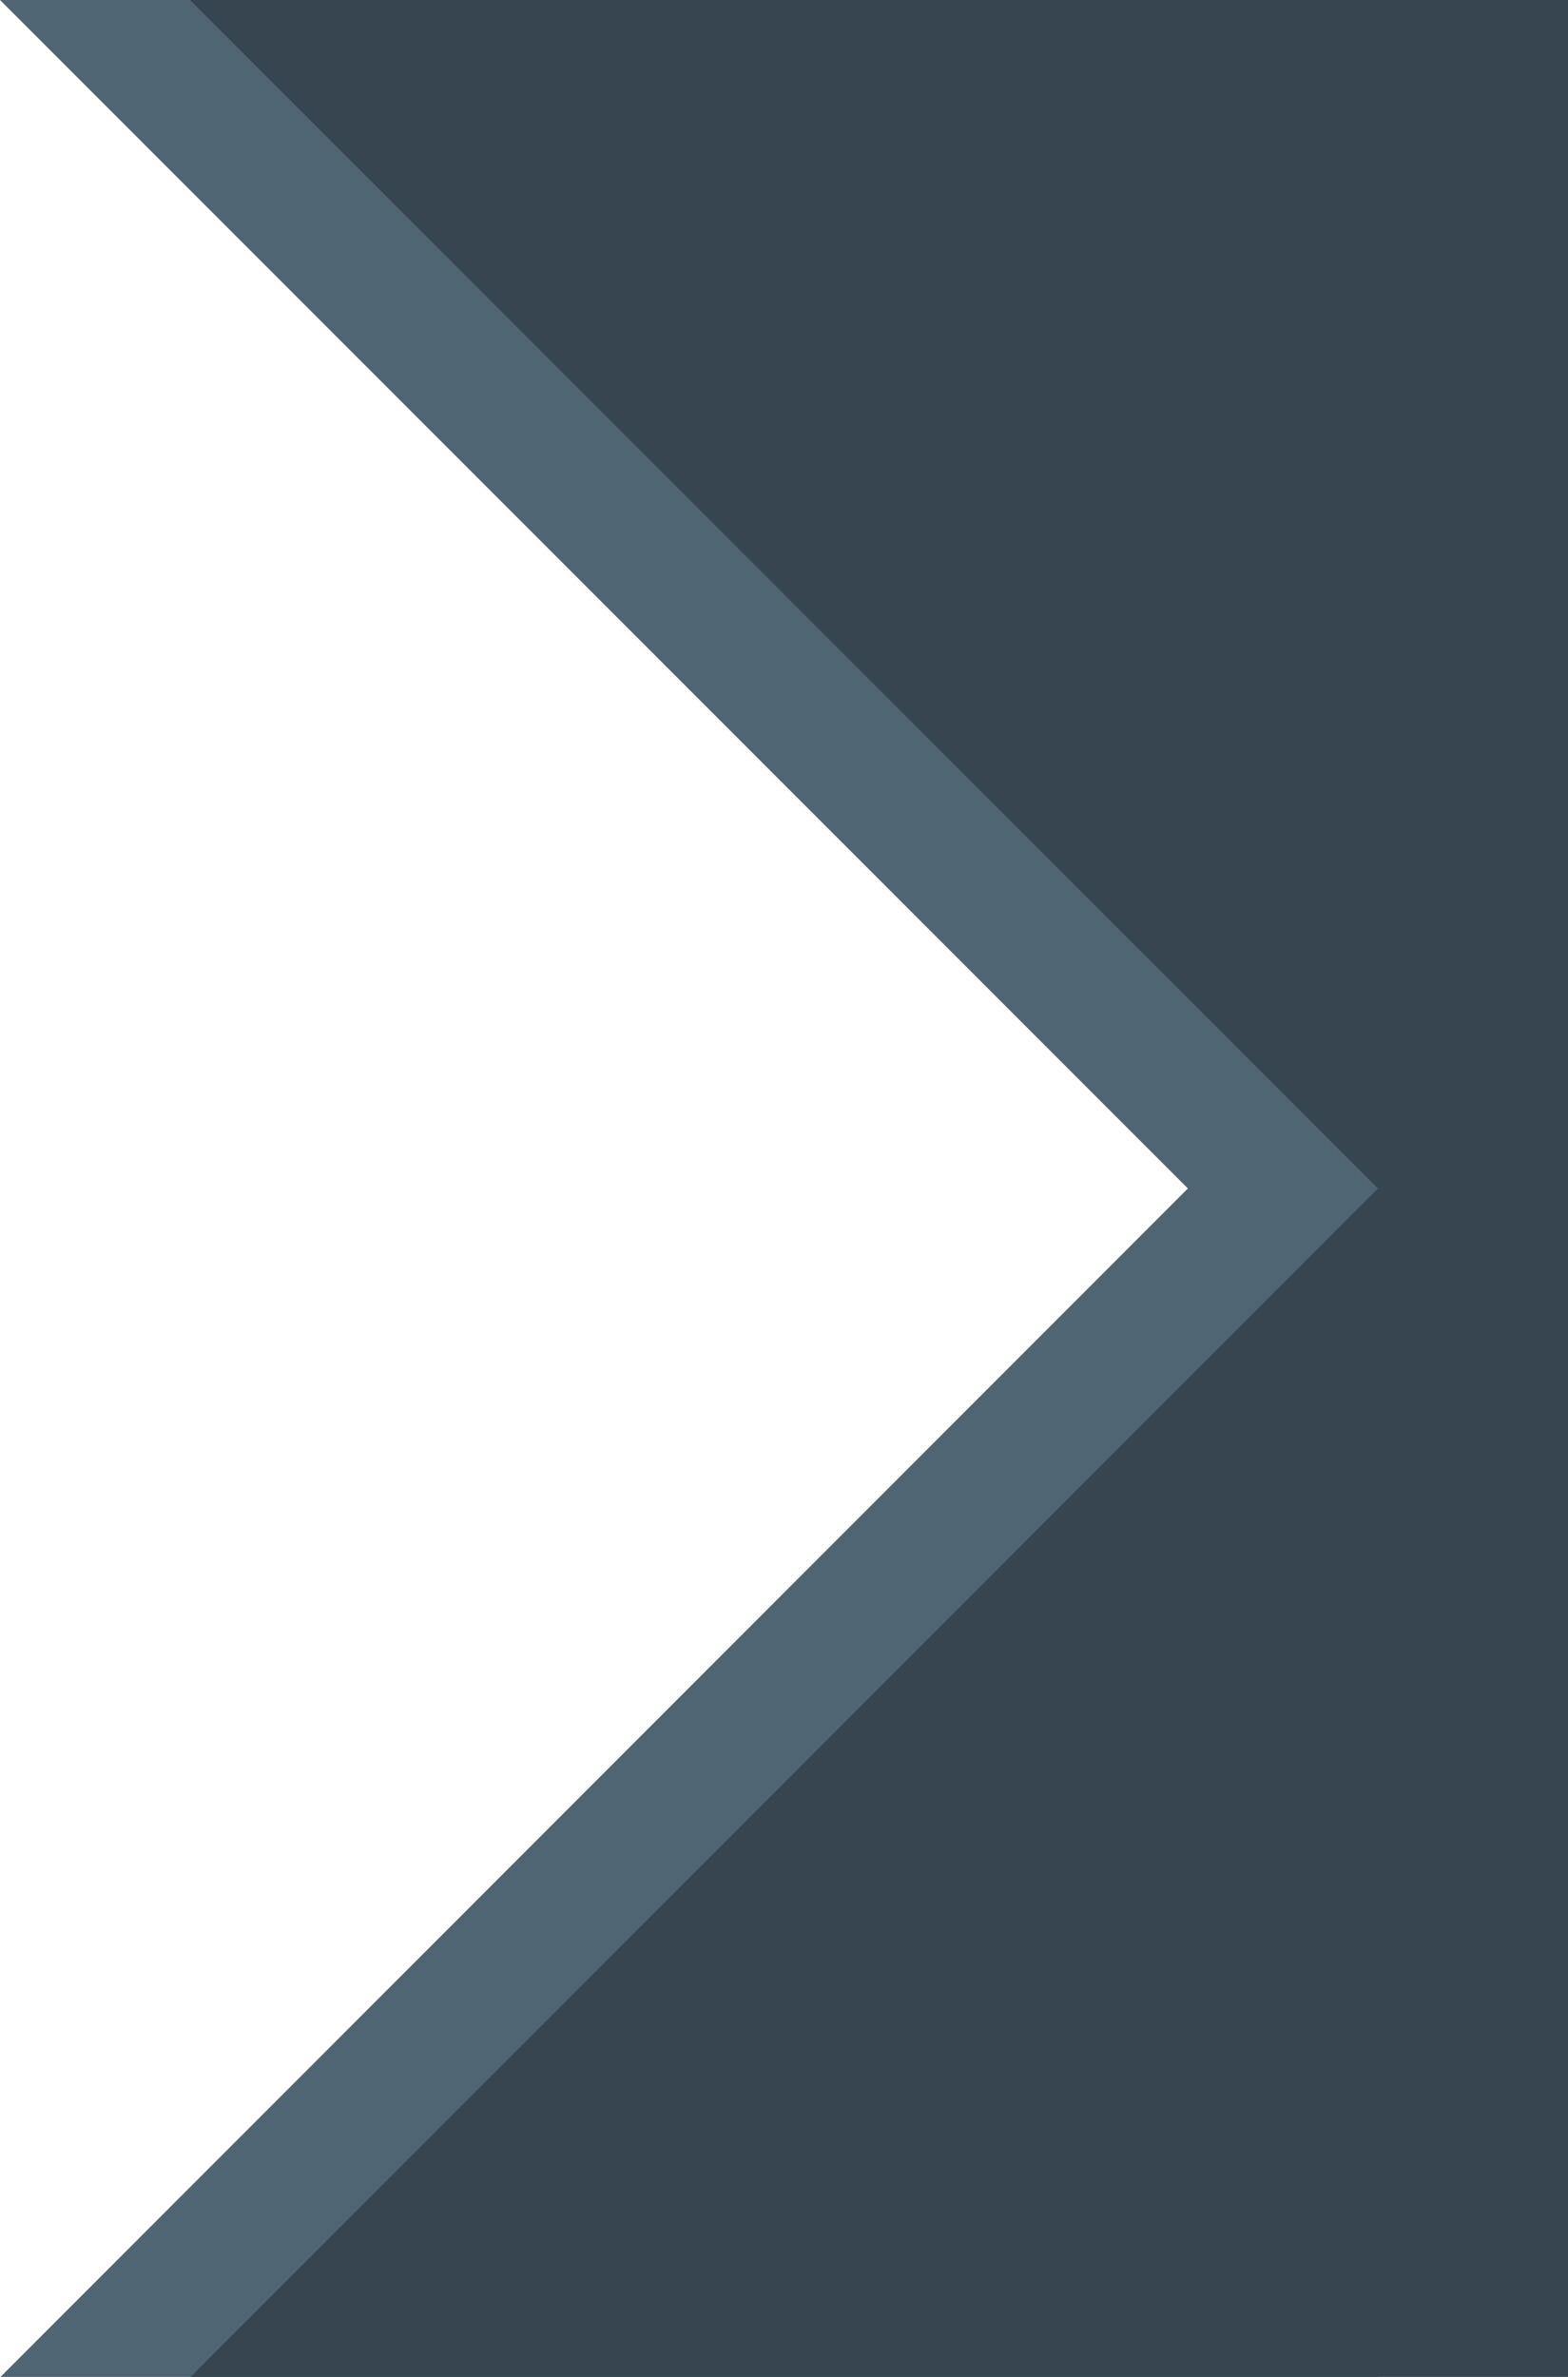 <?xml version="1.0"?>
<svg width="33px" height="50px" viewBox="0 0 33 50" version="1.1" xmlns="http://www.w3.org/2000/svg" xmlns:xlink="http://www.w3.org/1999/xlink">
    <g class="svg-breadcrumb-end">
        <path d="M-2.88657986e-15,0 L29,0 L29,50.01 L-1.795e-06,50.01 L25,25 L-2.88657986e-15,0 L-2.88657986e-15,0 Z" fill="#506573" class="svg-break"/>
        <path d="M4,0 L33,0 L33,50.01 L4,50.01 L29,25 L4,0 L4,0 Z" fill="#364550" class="svg-shape"/>
    </g>
</svg>